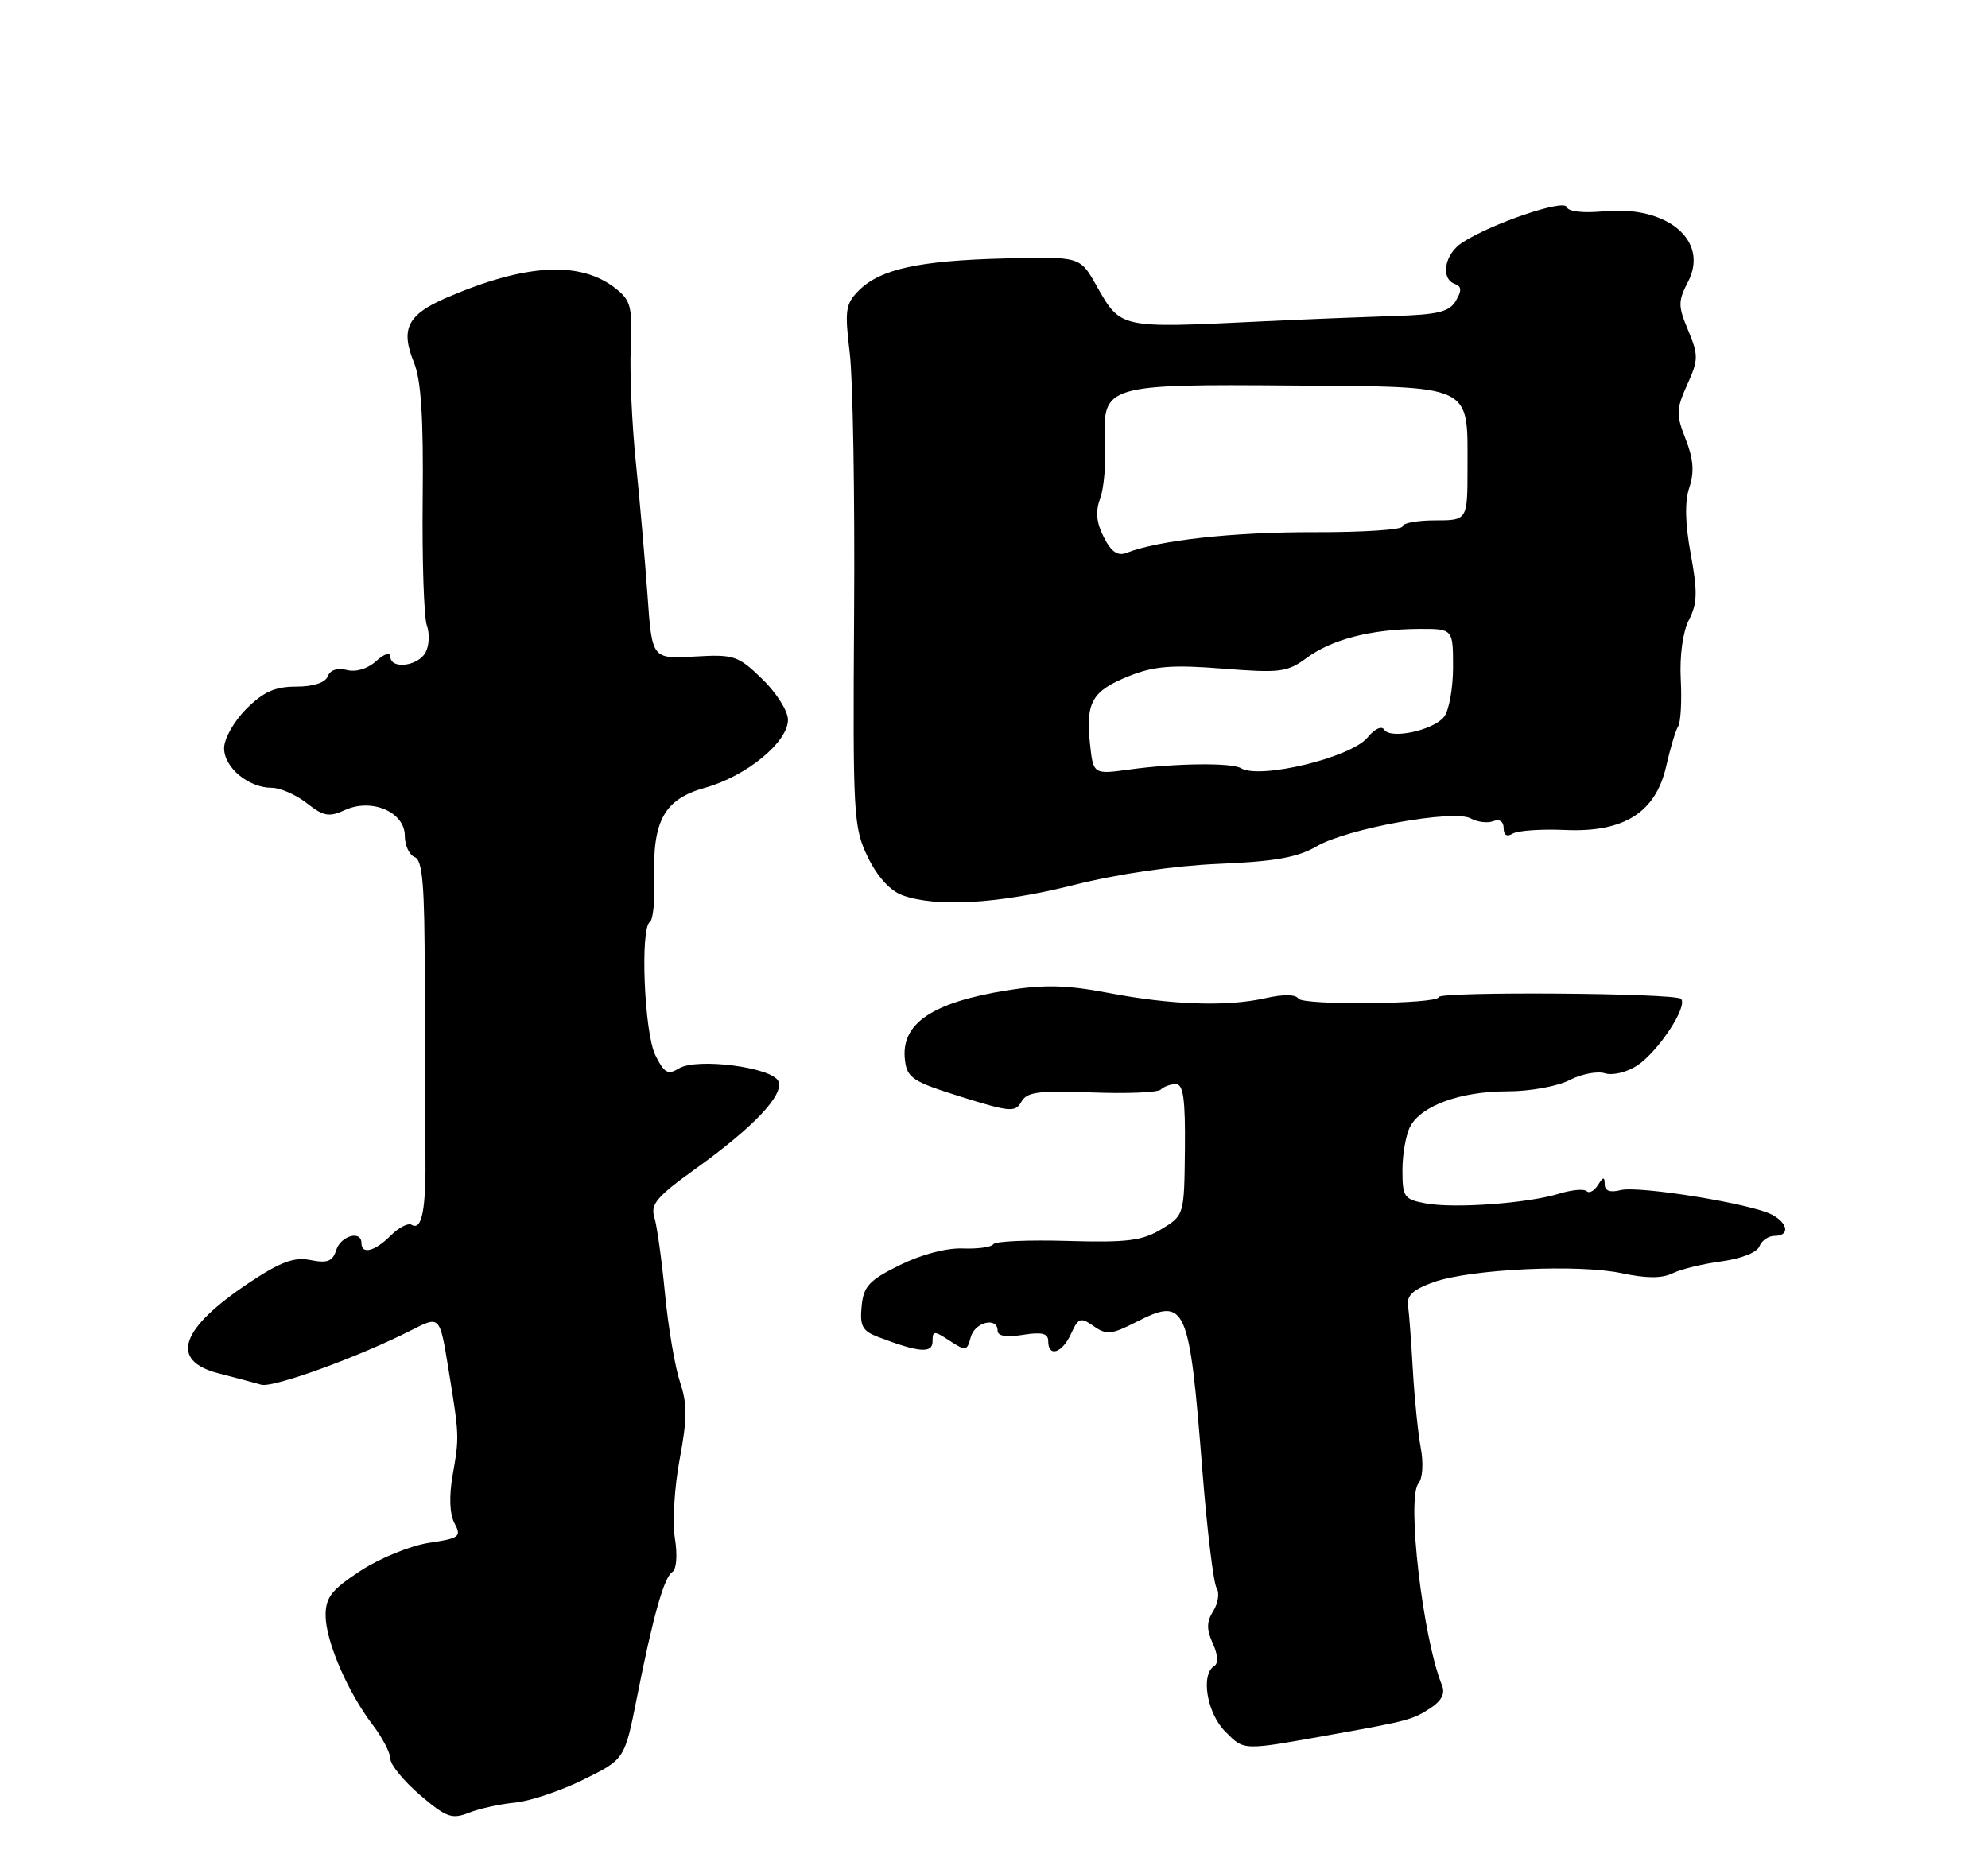 <?xml version="1.0" encoding="UTF-8" standalone="no"?>
<!DOCTYPE svg PUBLIC "-//W3C//DTD SVG 1.1//EN" "http://www.w3.org/Graphics/SVG/1.1/DTD/svg11.dtd" >
<svg xmlns="http://www.w3.org/2000/svg" xmlns:xlink="http://www.w3.org/1999/xlink" version="1.1" viewBox="0 0 275 256">
 <g >
 <path fill="currentColor"
d=" M 71.24 249.41 C 73.29 249.22 77.54 247.79 80.69 246.24 C 86.41 243.42 86.41 243.42 88.09 234.96 C 90.35 223.55 91.86 218.20 93.03 217.48 C 93.58 217.14 93.73 215.13 93.36 212.85 C 93.00 210.63 93.30 205.70 94.02 201.89 C 95.07 196.30 95.08 194.25 94.07 191.24 C 93.38 189.18 92.44 183.68 91.99 179.00 C 91.54 174.32 90.87 169.55 90.51 168.39 C 89.95 166.64 90.91 165.52 96.17 161.75 C 104.21 155.98 108.42 151.55 107.69 149.64 C 106.94 147.68 96.36 146.30 93.89 147.84 C 92.40 148.76 91.88 148.47 90.66 146.01 C 89.12 142.93 88.53 128.41 89.90 127.56 C 90.33 127.30 90.60 124.70 90.50 121.79 C 90.24 113.52 91.86 110.58 97.55 108.99 C 103.26 107.39 109.00 102.68 109.00 99.59 C 109.00 98.38 107.40 95.84 105.44 93.95 C 102.09 90.70 101.55 90.52 96.04 90.84 C 90.19 91.17 90.19 91.17 89.57 82.34 C 89.22 77.48 88.50 69.22 87.96 64.00 C 87.42 58.77 87.10 51.64 87.25 48.14 C 87.49 42.46 87.27 41.57 85.16 39.91 C 80.27 36.06 72.75 36.47 61.80 41.18 C 56.36 43.52 55.36 45.51 57.27 50.18 C 58.25 52.56 58.59 57.88 58.47 69.00 C 58.38 77.53 58.64 85.42 59.05 86.55 C 59.46 87.68 59.37 89.37 58.85 90.30 C 57.78 92.21 54.00 92.63 54.00 90.85 C 54.00 90.18 53.16 90.45 52.03 91.47 C 50.85 92.54 49.23 93.03 47.97 92.70 C 46.68 92.36 45.67 92.70 45.33 93.58 C 44.99 94.46 43.35 95.00 40.97 95.00 C 38.04 95.00 36.44 95.72 34.08 98.08 C 32.37 99.78 31.00 102.21 31.00 103.52 C 31.00 106.20 34.37 109.00 37.59 109.00 C 38.77 109.00 40.95 109.96 42.44 111.13 C 44.75 112.95 45.52 113.09 47.73 112.07 C 51.44 110.39 56.00 112.36 56.00 115.65 C 56.00 116.98 56.62 118.30 57.37 118.59 C 58.46 119.01 58.75 122.50 58.75 135.31 C 58.75 144.21 58.80 154.98 58.85 159.23 C 58.96 167.30 58.38 170.35 56.93 169.46 C 56.46 169.17 55.16 169.84 54.04 170.96 C 51.85 173.15 50.00 173.62 50.00 172.00 C 50.00 170.18 47.15 170.97 46.51 172.96 C 46.02 174.52 45.29 174.81 42.98 174.35 C 40.70 173.89 38.86 174.57 34.57 177.41 C 24.89 183.84 23.38 188.25 30.25 190.02 C 32.59 190.62 35.24 191.33 36.14 191.59 C 37.77 192.06 49.71 187.72 57.00 184.00 C 60.83 182.05 60.83 182.05 62.01 189.27 C 63.55 198.72 63.55 198.74 62.61 204.14 C 62.10 207.08 62.20 209.50 62.88 210.78 C 63.86 212.61 63.57 212.84 59.34 213.47 C 56.81 213.85 52.55 215.59 49.88 217.33 C 45.87 219.96 45.04 221.01 45.04 223.50 C 45.04 227.03 48.09 234.12 51.55 238.65 C 52.90 240.42 54.00 242.54 54.00 243.36 C 54.00 244.17 55.85 246.43 58.10 248.36 C 61.72 251.46 62.52 251.75 64.85 250.82 C 66.31 250.24 69.18 249.61 71.24 249.41 Z  M 184.50 239.95 C 194.73 238.12 195.43 237.93 197.83 236.37 C 199.42 235.33 199.94 234.32 199.47 233.18 C 196.83 226.73 194.55 207.28 196.21 205.26 C 196.80 204.55 196.93 202.45 196.53 200.31 C 196.15 198.27 195.66 193.42 195.44 189.55 C 195.22 185.67 194.92 181.66 194.77 180.62 C 194.57 179.25 195.52 178.39 198.34 177.39 C 203.50 175.58 218.34 174.88 224.36 176.17 C 227.73 176.89 229.89 176.90 231.36 176.18 C 232.54 175.60 235.60 174.86 238.16 174.52 C 240.85 174.16 243.06 173.29 243.38 172.45 C 243.69 171.65 244.63 171.00 245.47 171.00 C 247.59 171.00 247.39 169.28 245.11 168.06 C 242.29 166.55 226.65 164.02 224.16 164.67 C 222.73 165.04 221.99 164.77 221.98 163.87 C 221.97 162.78 221.78 162.81 221.04 163.97 C 220.53 164.78 219.83 165.16 219.48 164.81 C 219.13 164.47 217.42 164.62 215.67 165.16 C 211.34 166.50 201.20 167.24 197.25 166.51 C 194.22 165.95 194.00 165.64 194.00 161.89 C 194.00 159.68 194.49 156.96 195.08 155.85 C 196.63 152.96 202.06 151.00 208.52 151.00 C 211.61 151.00 215.44 150.31 217.10 149.45 C 218.75 148.60 220.96 148.17 222.00 148.50 C 223.06 148.84 225.04 148.36 226.44 147.45 C 229.39 145.51 233.54 139.21 232.53 138.20 C 231.72 137.39 199.00 137.16 199.00 137.96 C 199.00 138.94 180.20 139.13 179.60 138.16 C 179.24 137.57 177.49 137.55 175.02 138.11 C 169.67 139.31 162.03 139.05 153.22 137.36 C 147.61 136.29 144.43 136.21 139.35 137.02 C 128.91 138.69 124.59 141.63 125.18 146.65 C 125.47 149.15 126.23 149.65 132.94 151.75 C 139.72 153.87 140.46 153.93 141.29 152.44 C 142.06 151.08 143.67 150.87 151.02 151.15 C 155.87 151.34 160.17 151.16 160.58 150.75 C 161.00 150.34 161.93 150.00 162.67 150.00 C 163.69 150.00 163.98 152.12 163.91 159.07 C 163.81 168.14 163.81 168.15 160.66 170.07 C 158.00 171.68 155.94 171.94 147.68 171.70 C 142.28 171.54 137.66 171.74 137.41 172.15 C 137.15 172.56 135.25 172.82 133.18 172.74 C 130.92 172.65 127.42 173.58 124.45 175.05 C 120.21 177.15 119.45 177.97 119.19 180.75 C 118.92 183.47 119.30 184.16 121.48 184.99 C 127.15 187.15 129.00 187.29 129.00 185.59 C 129.00 184.10 129.21 184.09 131.37 185.51 C 133.59 186.96 133.78 186.93 134.28 185.03 C 134.83 182.92 138.00 182.15 138.00 184.13 C 138.00 184.86 139.23 185.06 141.50 184.69 C 144.14 184.27 145.00 184.48 145.00 185.56 C 145.00 187.85 146.94 187.23 148.16 184.54 C 149.18 182.32 149.47 182.22 151.29 183.49 C 153.04 184.72 153.77 184.65 157.09 182.96 C 164.07 179.39 164.50 180.33 166.33 203.50 C 166.98 211.75 167.87 219.04 168.29 219.71 C 168.72 220.37 168.52 221.80 167.84 222.89 C 166.90 224.39 166.88 225.44 167.77 227.39 C 168.49 228.98 168.56 230.15 167.96 230.52 C 166.06 231.70 166.96 237.06 169.50 239.59 C 172.17 242.26 171.72 242.25 184.50 239.95 Z  M 148.50 122.46 C 154.60 120.92 162.44 119.78 168.61 119.52 C 176.34 119.20 179.51 118.63 182.11 117.11 C 186.34 114.63 201.16 111.95 203.47 113.25 C 204.38 113.75 205.77 113.92 206.56 113.62 C 207.43 113.28 208.00 113.67 208.00 114.59 C 208.00 115.56 208.46 115.83 209.25 115.34 C 209.94 114.92 213.21 114.69 216.52 114.84 C 224.66 115.20 229.05 112.41 230.50 105.96 C 231.05 103.51 231.79 101.05 232.14 100.50 C 232.49 99.95 232.66 97.03 232.50 94.00 C 232.33 90.69 232.79 87.40 233.64 85.75 C 234.80 83.49 234.84 81.87 233.88 76.67 C 233.10 72.42 233.03 69.40 233.69 67.44 C 234.39 65.32 234.26 63.52 233.18 60.77 C 231.84 57.37 231.86 56.63 233.39 53.23 C 234.95 49.78 234.96 49.16 233.53 45.72 C 232.11 42.33 232.11 41.69 233.51 38.98 C 236.46 33.28 230.62 28.40 221.87 29.24 C 218.98 29.52 216.93 29.28 216.71 28.64 C 216.34 27.52 206.29 30.95 202.25 33.58 C 199.82 35.16 199.22 38.55 201.25 39.29 C 202.19 39.63 202.23 40.20 201.39 41.62 C 200.49 43.15 198.92 43.54 192.89 43.72 C 188.83 43.85 180.55 44.18 174.50 44.47 C 154.69 45.43 155.06 45.51 151.61 39.41 C 149.39 35.50 149.39 35.50 139.01 35.76 C 127.12 36.06 121.77 37.23 118.82 40.18 C 116.95 42.05 116.83 42.90 117.55 48.88 C 117.99 52.52 118.26 68.73 118.15 84.89 C 117.97 112.83 118.06 114.49 120.04 118.58 C 121.35 121.28 123.12 123.24 124.81 123.86 C 129.49 125.57 138.17 125.06 148.50 122.46 Z  M 150.77 102.83 C 150.17 97.15 151.08 95.58 156.21 93.53 C 159.66 92.15 162.14 91.96 169.15 92.51 C 177.07 93.14 178.07 93.01 180.75 91.03 C 184.21 88.47 189.68 87.06 196.25 87.02 C 201.00 87.00 201.00 87.00 201.00 92.31 C 201.00 95.23 200.44 98.32 199.75 99.19 C 198.24 101.07 192.32 102.33 191.47 100.95 C 191.12 100.39 190.13 100.86 189.18 102.03 C 186.93 104.81 174.24 107.88 171.64 106.28 C 170.39 105.51 162.53 105.60 156.25 106.47 C 151.23 107.16 151.23 107.16 150.77 102.83 Z  M 152.69 74.33 C 151.66 72.31 151.51 70.78 152.18 69.00 C 152.70 67.62 153.01 64.08 152.87 61.13 C 152.51 53.27 152.94 53.14 178.85 53.34 C 203.99 53.53 203.00 53.06 203.00 64.69 C 203.00 72.00 203.00 72.00 198.50 72.00 C 196.03 72.00 194.00 72.38 194.00 72.84 C 194.00 73.30 188.49 73.66 181.75 73.64 C 170.64 73.61 160.26 74.75 155.82 76.50 C 154.61 76.97 153.72 76.36 152.69 74.33 Z "/>
</g>
</svg>